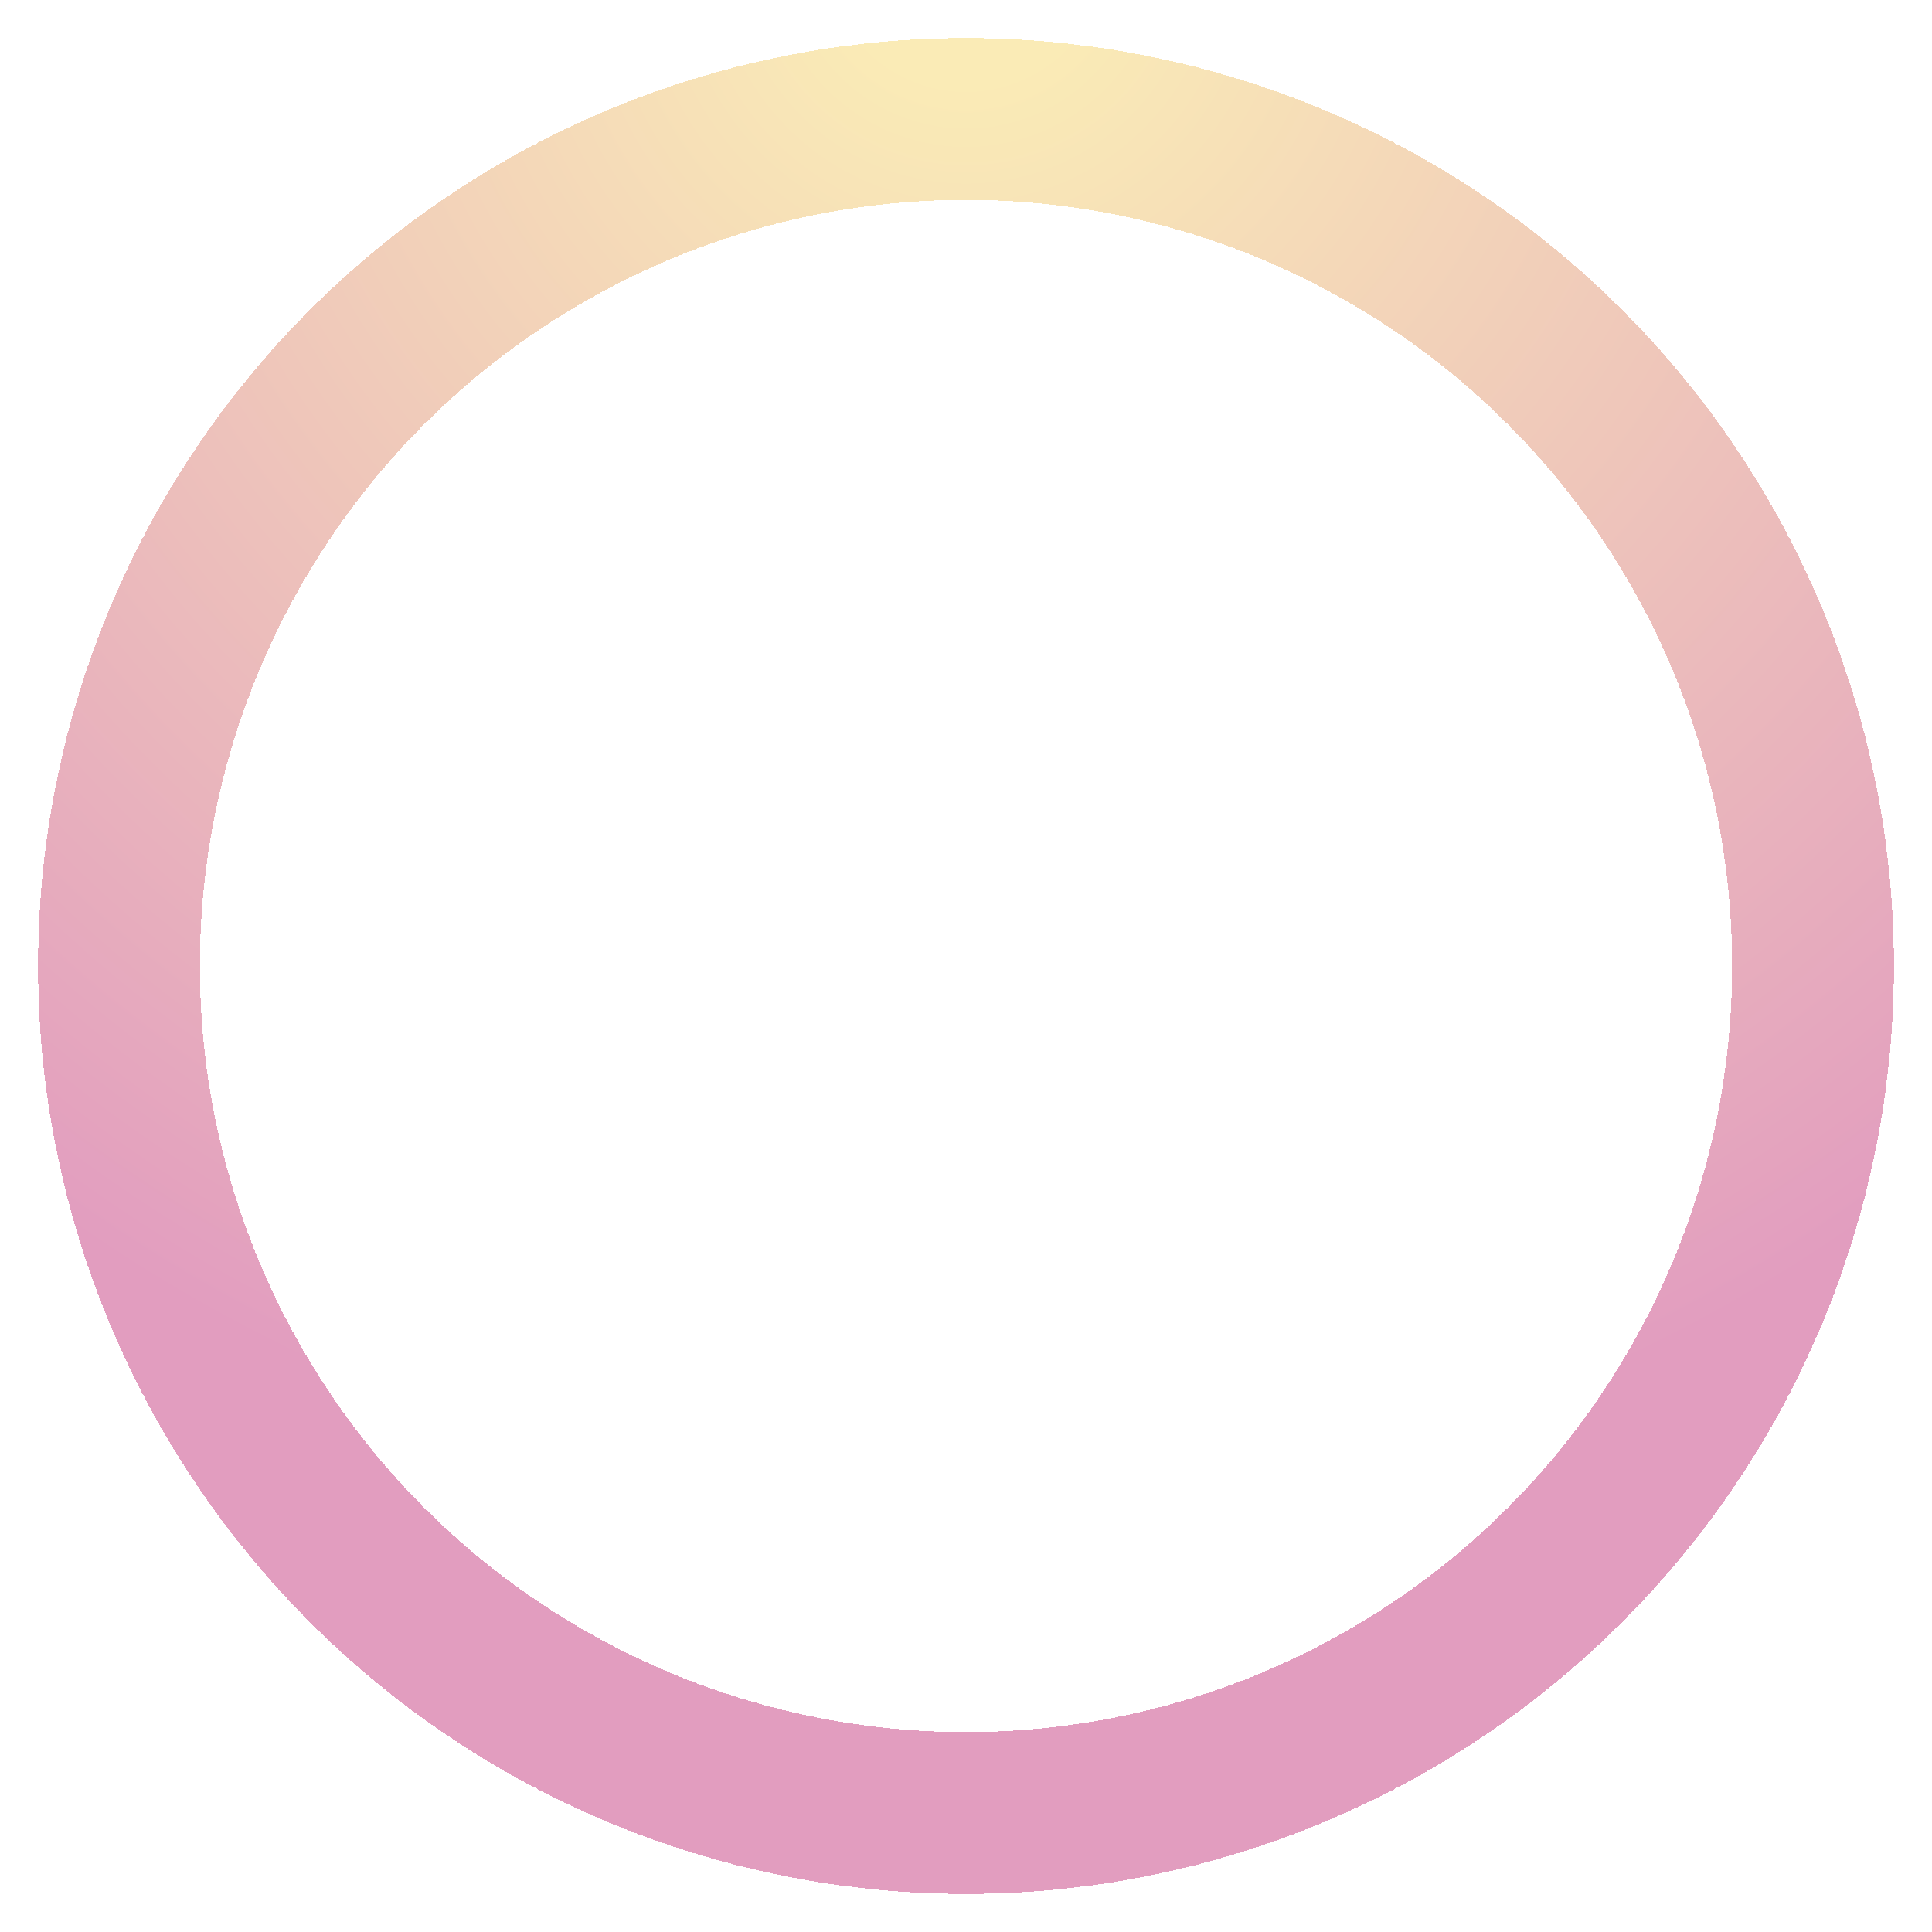 <svg viewBox="0 0 203 203" fill="none" xmlns="http://www.w3.org/2000/svg">
    <g filter="url(#filter0_d_1895_648)">
        <circle cx="101.5" cy="97.5" r="89" stroke="url(#paint0_radial_1895_648)" stroke-width="17" shape-rendering="crispEdges"/>
    </g>
    <defs>
        <filter id="filter0_d_1895_648" x="0" y="0" width="203" height="203" filterUnits="userSpaceOnUse" color-interpolation-filters="sRGB">
            <feFlood flood-opacity="0" result="BackgroundImageFix"/>
            <feColorMatrix in="SourceAlpha" type="matrix" values="0 0 0 0 0 0 0 0 0 0 0 0 0 0 0 0 0 0 127 0" result="hardAlpha"/>
            <feOffset dy="4"/>
            <feGaussianBlur stdDeviation="2"/>
            <feComposite in2="hardAlpha" operator="out"/>
            <feColorMatrix type="matrix" values="0 0 0 0 0.025 0 0 0 0 0.024 0 0 0 0 0.024 0 0 0 0.42 0"/>
            <feBlend mode="normal" in2="BackgroundImageFix" result="effect1_dropShadow_1895_648"/>
            <feBlend mode="normal" in="SourceGraphic" in2="effect1_dropShadow_1895_648" result="shape"/>
        </filter>
        <radialGradient id="paint0_radial_1895_648" cx="0" cy="0" r="1" gradientUnits="userSpaceOnUse" gradientTransform="translate(101.5 -8.724) rotate(90) scale(203.724)">
            <stop offset="0.068" stop-color="#FAEBB6"/>
            <stop offset="0.802" stop-color="#E29DBF"/>
        </radialGradient>
    </defs>
</svg>
